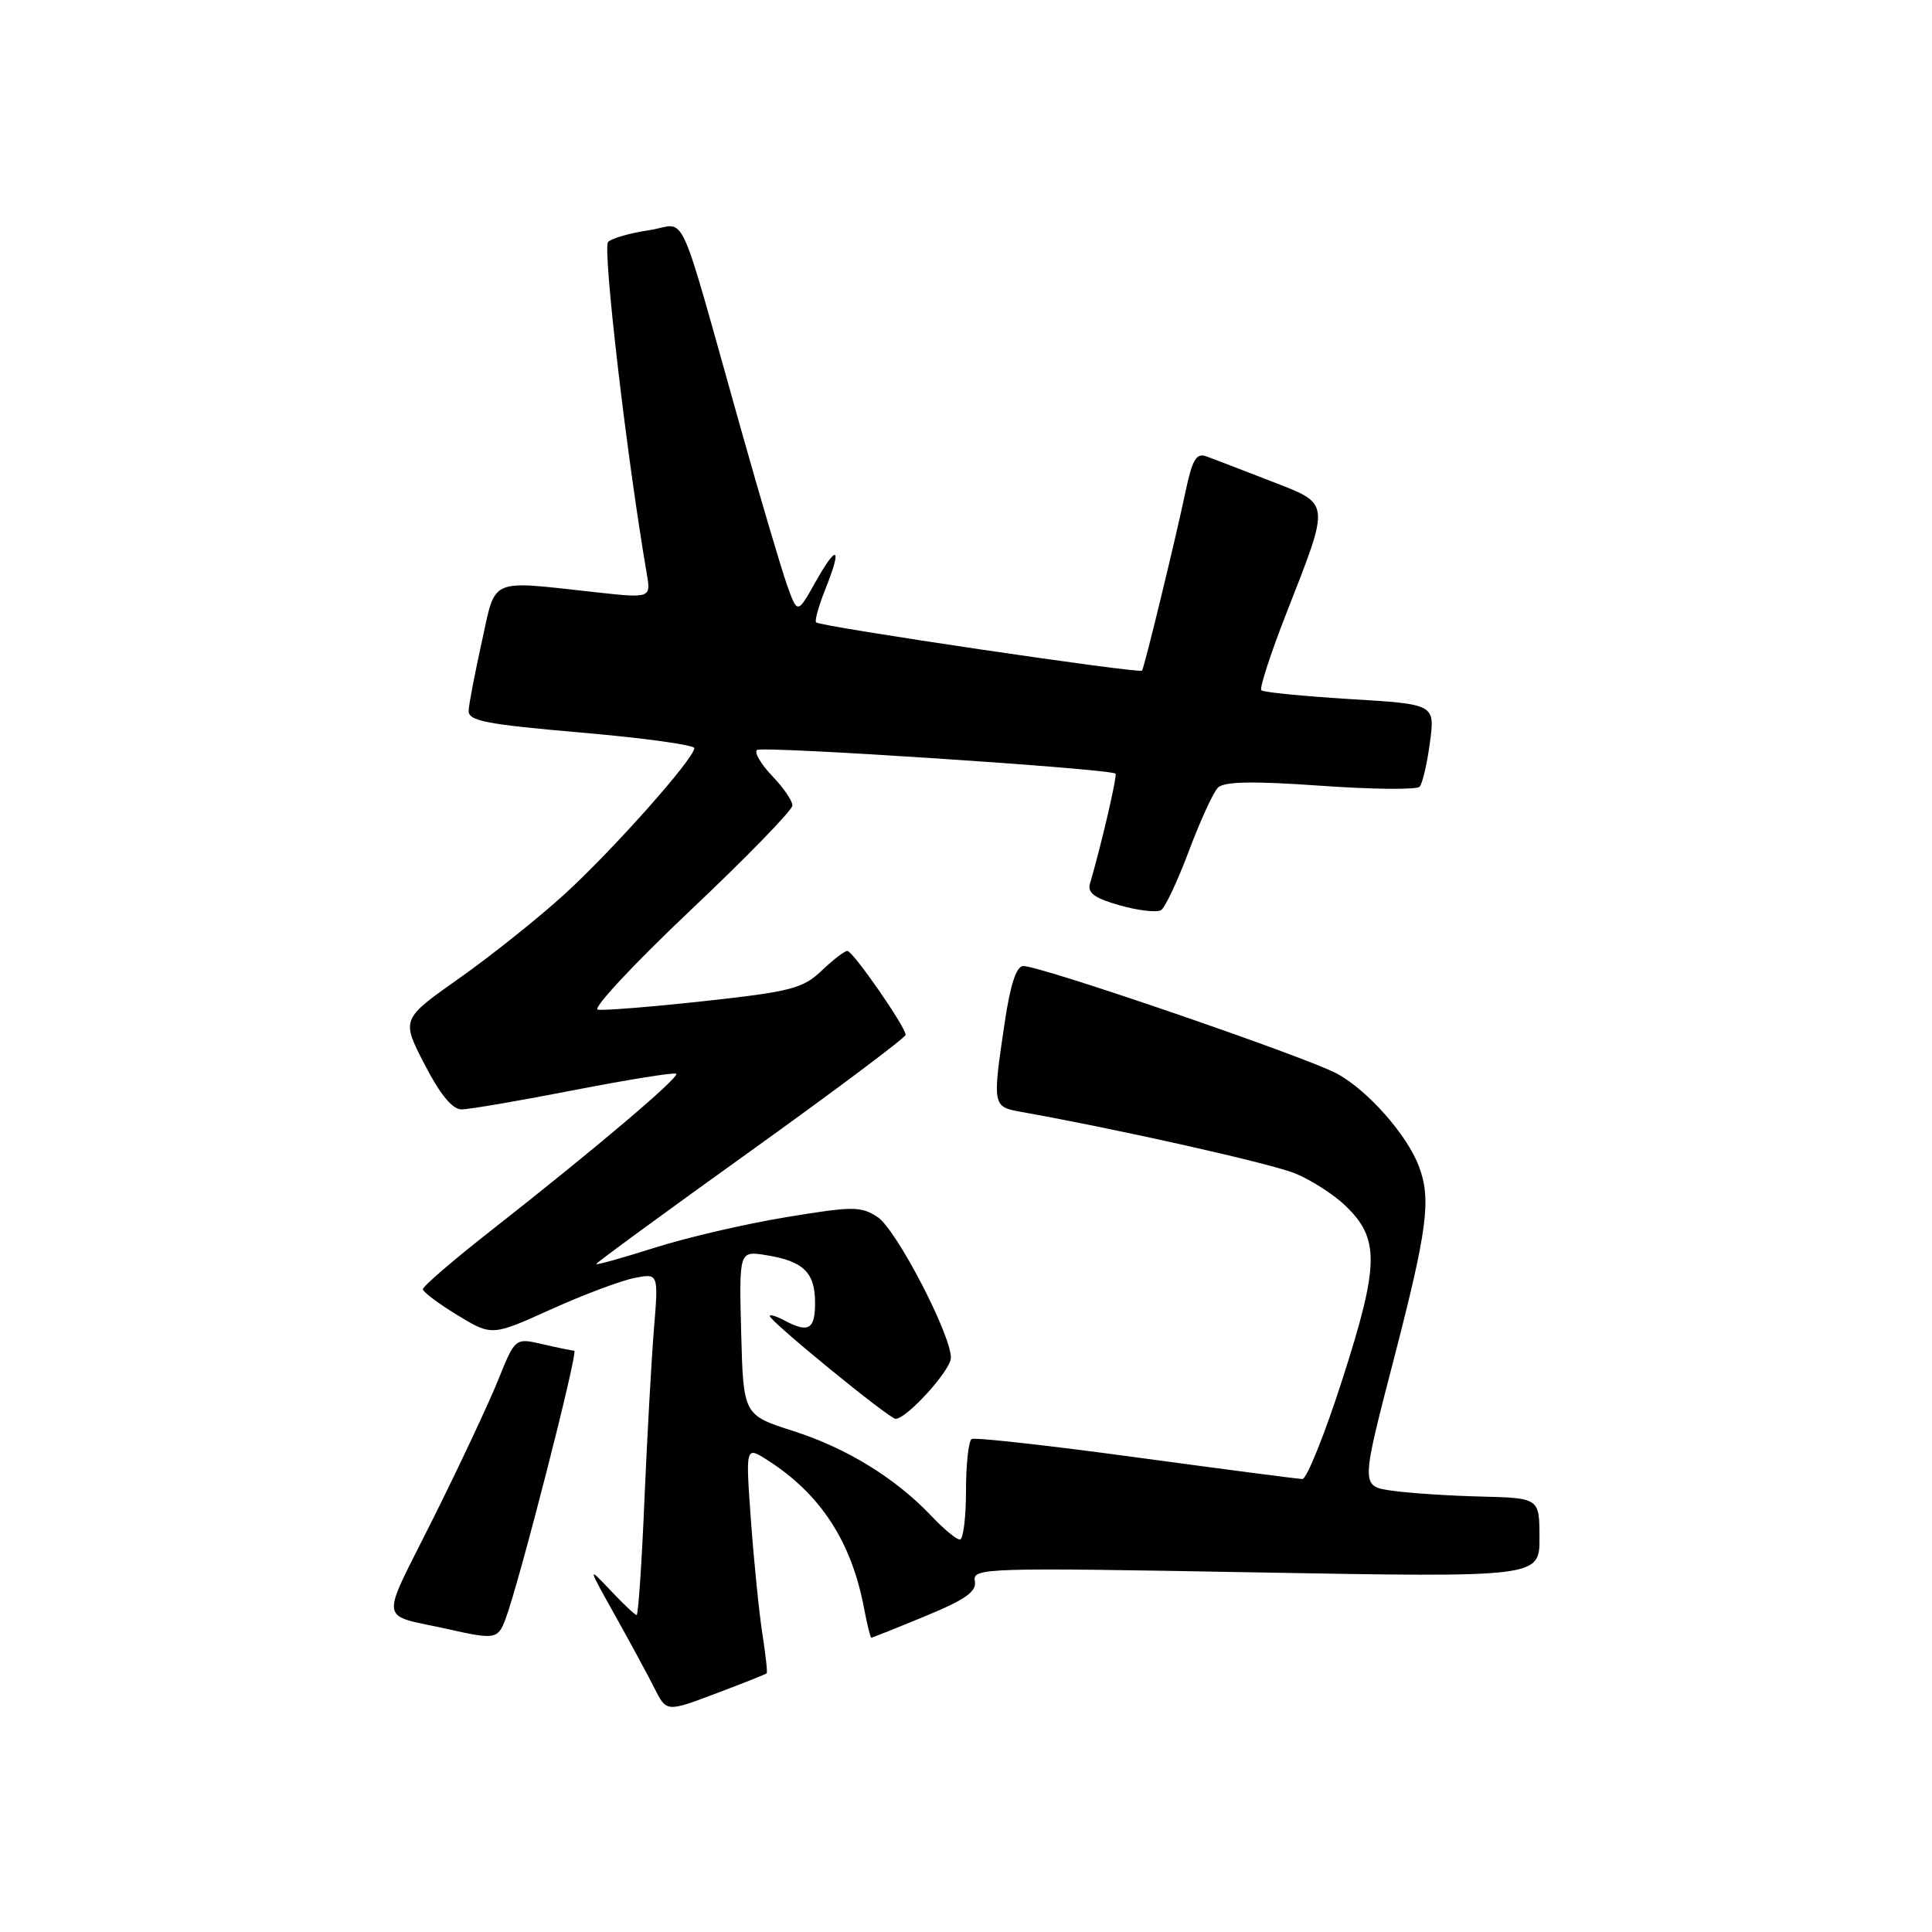 <?xml version="1.0" encoding="UTF-8" standalone="no"?>
<!DOCTYPE svg PUBLIC "-//W3C//DTD SVG 1.1//EN" "http://www.w3.org/Graphics/SVG/1.1/DTD/svg11.dtd" >
<svg xmlns="http://www.w3.org/2000/svg" xmlns:xlink="http://www.w3.org/1999/xlink" version="1.1" viewBox="0 0 256 256">
 <g >
 <path fill="currentColor"
d=" M 101.59 221.72 C 101.71 221.60 101.45 219.25 101.02 216.50 C 100.59 213.75 99.91 207.03 99.51 201.56 C 98.79 191.63 98.79 191.63 101.64 193.44 C 108.73 197.95 112.86 204.29 114.52 213.25 C 114.91 215.31 115.33 217.00 115.46 217.00 C 115.59 217.00 118.80 215.72 122.60 214.15 C 127.96 211.94 129.43 210.89 129.17 209.49 C 128.85 207.75 130.47 207.70 166.42 208.35 C 204.00 209.02 204.00 209.02 203.99 203.76 C 203.98 198.50 203.98 198.50 196.24 198.30 C 191.98 198.20 186.66 197.84 184.41 197.52 C 180.32 196.93 180.32 196.93 184.66 180.21 C 189.16 162.83 189.67 158.90 188.00 154.51 C 186.43 150.37 181.26 144.51 177.21 142.29 C 173.32 140.14 137.95 128.00 135.60 128.00 C 134.68 128.00 133.88 130.41 133.12 135.54 C 131.49 146.50 131.52 146.65 135.25 147.32 C 148.54 149.70 168.55 154.20 171.70 155.52 C 173.79 156.39 176.73 158.29 178.24 159.73 C 182.82 164.11 182.77 167.50 177.94 182.57 C 175.57 189.96 173.15 195.99 172.57 195.98 C 171.98 195.96 162.05 194.67 150.50 193.10 C 138.95 191.53 129.16 190.44 128.75 190.68 C 128.34 190.92 128.00 194.02 128.00 197.56 C 128.00 201.10 127.63 204.00 127.19 204.00 C 126.74 204.00 125.05 202.61 123.44 200.90 C 118.67 195.87 112.25 191.91 105.15 189.63 C 98.50 187.50 98.50 187.50 98.21 176.61 C 97.93 165.73 97.93 165.73 101.55 166.32 C 106.46 167.11 108.00 168.62 108.00 172.62 C 108.00 176.17 107.13 176.67 103.93 174.96 C 102.87 174.40 102.00 174.13 102.00 174.38 C 102.00 175.06 117.83 188.00 118.67 188.00 C 120.16 188.00 126.00 181.55 126.00 179.91 C 126.00 176.80 118.75 162.88 116.29 161.27 C 114.08 159.82 113.03 159.82 104.19 161.28 C 98.86 162.15 91.01 163.97 86.75 165.33 C 82.49 166.68 79.00 167.66 79.00 167.49 C 79.00 167.33 88.22 160.58 99.50 152.49 C 110.78 144.40 120.00 137.48 120.00 137.12 C 120.00 136.07 113.01 126.00 112.28 126.00 C 111.91 126.00 110.38 127.18 108.87 128.62 C 106.42 130.97 104.78 131.40 93.33 132.65 C 86.29 133.42 79.93 133.93 79.21 133.78 C 78.48 133.63 83.98 127.73 91.44 120.67 C 98.90 113.62 105.00 107.35 105.00 106.73 C 105.00 106.11 103.80 104.35 102.32 102.82 C 100.85 101.28 99.93 99.73 100.29 99.38 C 100.86 98.81 147.05 101.86 147.81 102.51 C 148.07 102.74 145.94 111.94 144.42 117.11 C 144.07 118.32 145.08 119.04 148.40 119.97 C 150.84 120.66 153.29 120.94 153.84 120.60 C 154.38 120.26 156.05 116.73 157.54 112.74 C 159.04 108.76 160.76 104.99 161.38 104.37 C 162.19 103.55 165.95 103.48 174.95 104.11 C 181.80 104.60 187.72 104.66 188.10 104.25 C 188.48 103.84 189.10 101.21 189.47 98.40 C 190.15 93.31 190.15 93.31 178.88 92.63 C 172.68 92.25 167.39 91.73 167.13 91.46 C 166.87 91.20 168.36 86.60 170.46 81.24 C 176.32 66.24 176.39 66.86 168.34 63.73 C 164.58 62.27 160.76 60.80 159.85 60.47 C 158.52 59.98 157.98 60.89 157.08 65.18 C 155.80 71.29 151.66 88.32 151.33 88.86 C 151.06 89.30 108.69 83.03 108.14 82.47 C 107.92 82.26 108.50 80.21 109.42 77.92 C 111.63 72.38 110.92 72.01 108.01 77.20 C 105.66 81.38 105.66 81.38 104.26 77.44 C 103.50 75.27 100.84 66.30 98.36 57.50 C 89.50 26.08 91.18 29.75 86.02 30.50 C 83.53 30.87 81.09 31.56 80.58 32.05 C 79.81 32.79 83.07 60.73 85.68 75.89 C 86.27 79.28 86.27 79.28 78.88 78.47 C 64.65 76.91 65.74 76.43 63.85 85.00 C 62.94 89.12 62.15 93.23 62.10 94.13 C 62.01 95.52 64.24 95.96 77.00 97.07 C 85.25 97.78 92.00 98.71 92.00 99.13 C 92.00 100.50 81.21 112.64 74.79 118.50 C 71.33 121.65 65.05 126.67 60.83 129.64 C 53.17 135.05 53.17 135.05 56.25 141.02 C 58.31 145.02 59.94 147.00 61.16 147.00 C 62.16 147.00 68.89 145.85 76.10 144.44 C 83.32 143.04 89.40 142.06 89.61 142.28 C 90.07 142.74 78.63 152.42 65.25 162.91 C 60.16 166.89 56.01 170.46 56.03 170.83 C 56.05 171.20 58.11 172.74 60.62 174.27 C 65.18 177.03 65.18 177.03 72.96 173.52 C 77.25 171.58 82.22 169.71 84.01 169.35 C 87.26 168.70 87.26 168.70 86.65 176.10 C 86.32 180.17 85.75 190.36 85.39 198.75 C 85.04 207.14 84.57 214.00 84.36 214.00 C 84.15 214.00 82.59 212.54 80.91 210.75 C 77.84 207.50 77.84 207.50 81.47 214.00 C 83.47 217.57 85.83 221.93 86.71 223.68 C 88.31 226.87 88.31 226.87 94.85 224.40 C 98.45 223.05 101.48 221.84 101.59 221.72 Z  M 66.97 214.57 C 68.77 209.83 76.67 179.00 76.09 178.98 C 75.77 178.96 73.87 178.57 71.88 178.11 C 68.26 177.27 68.26 177.27 66.00 182.88 C 64.75 185.97 60.88 194.23 57.38 201.24 C 50.26 215.52 50.01 213.78 59.50 215.90 C 65.56 217.26 65.98 217.19 66.97 214.57 Z "/>
</g>
</svg>